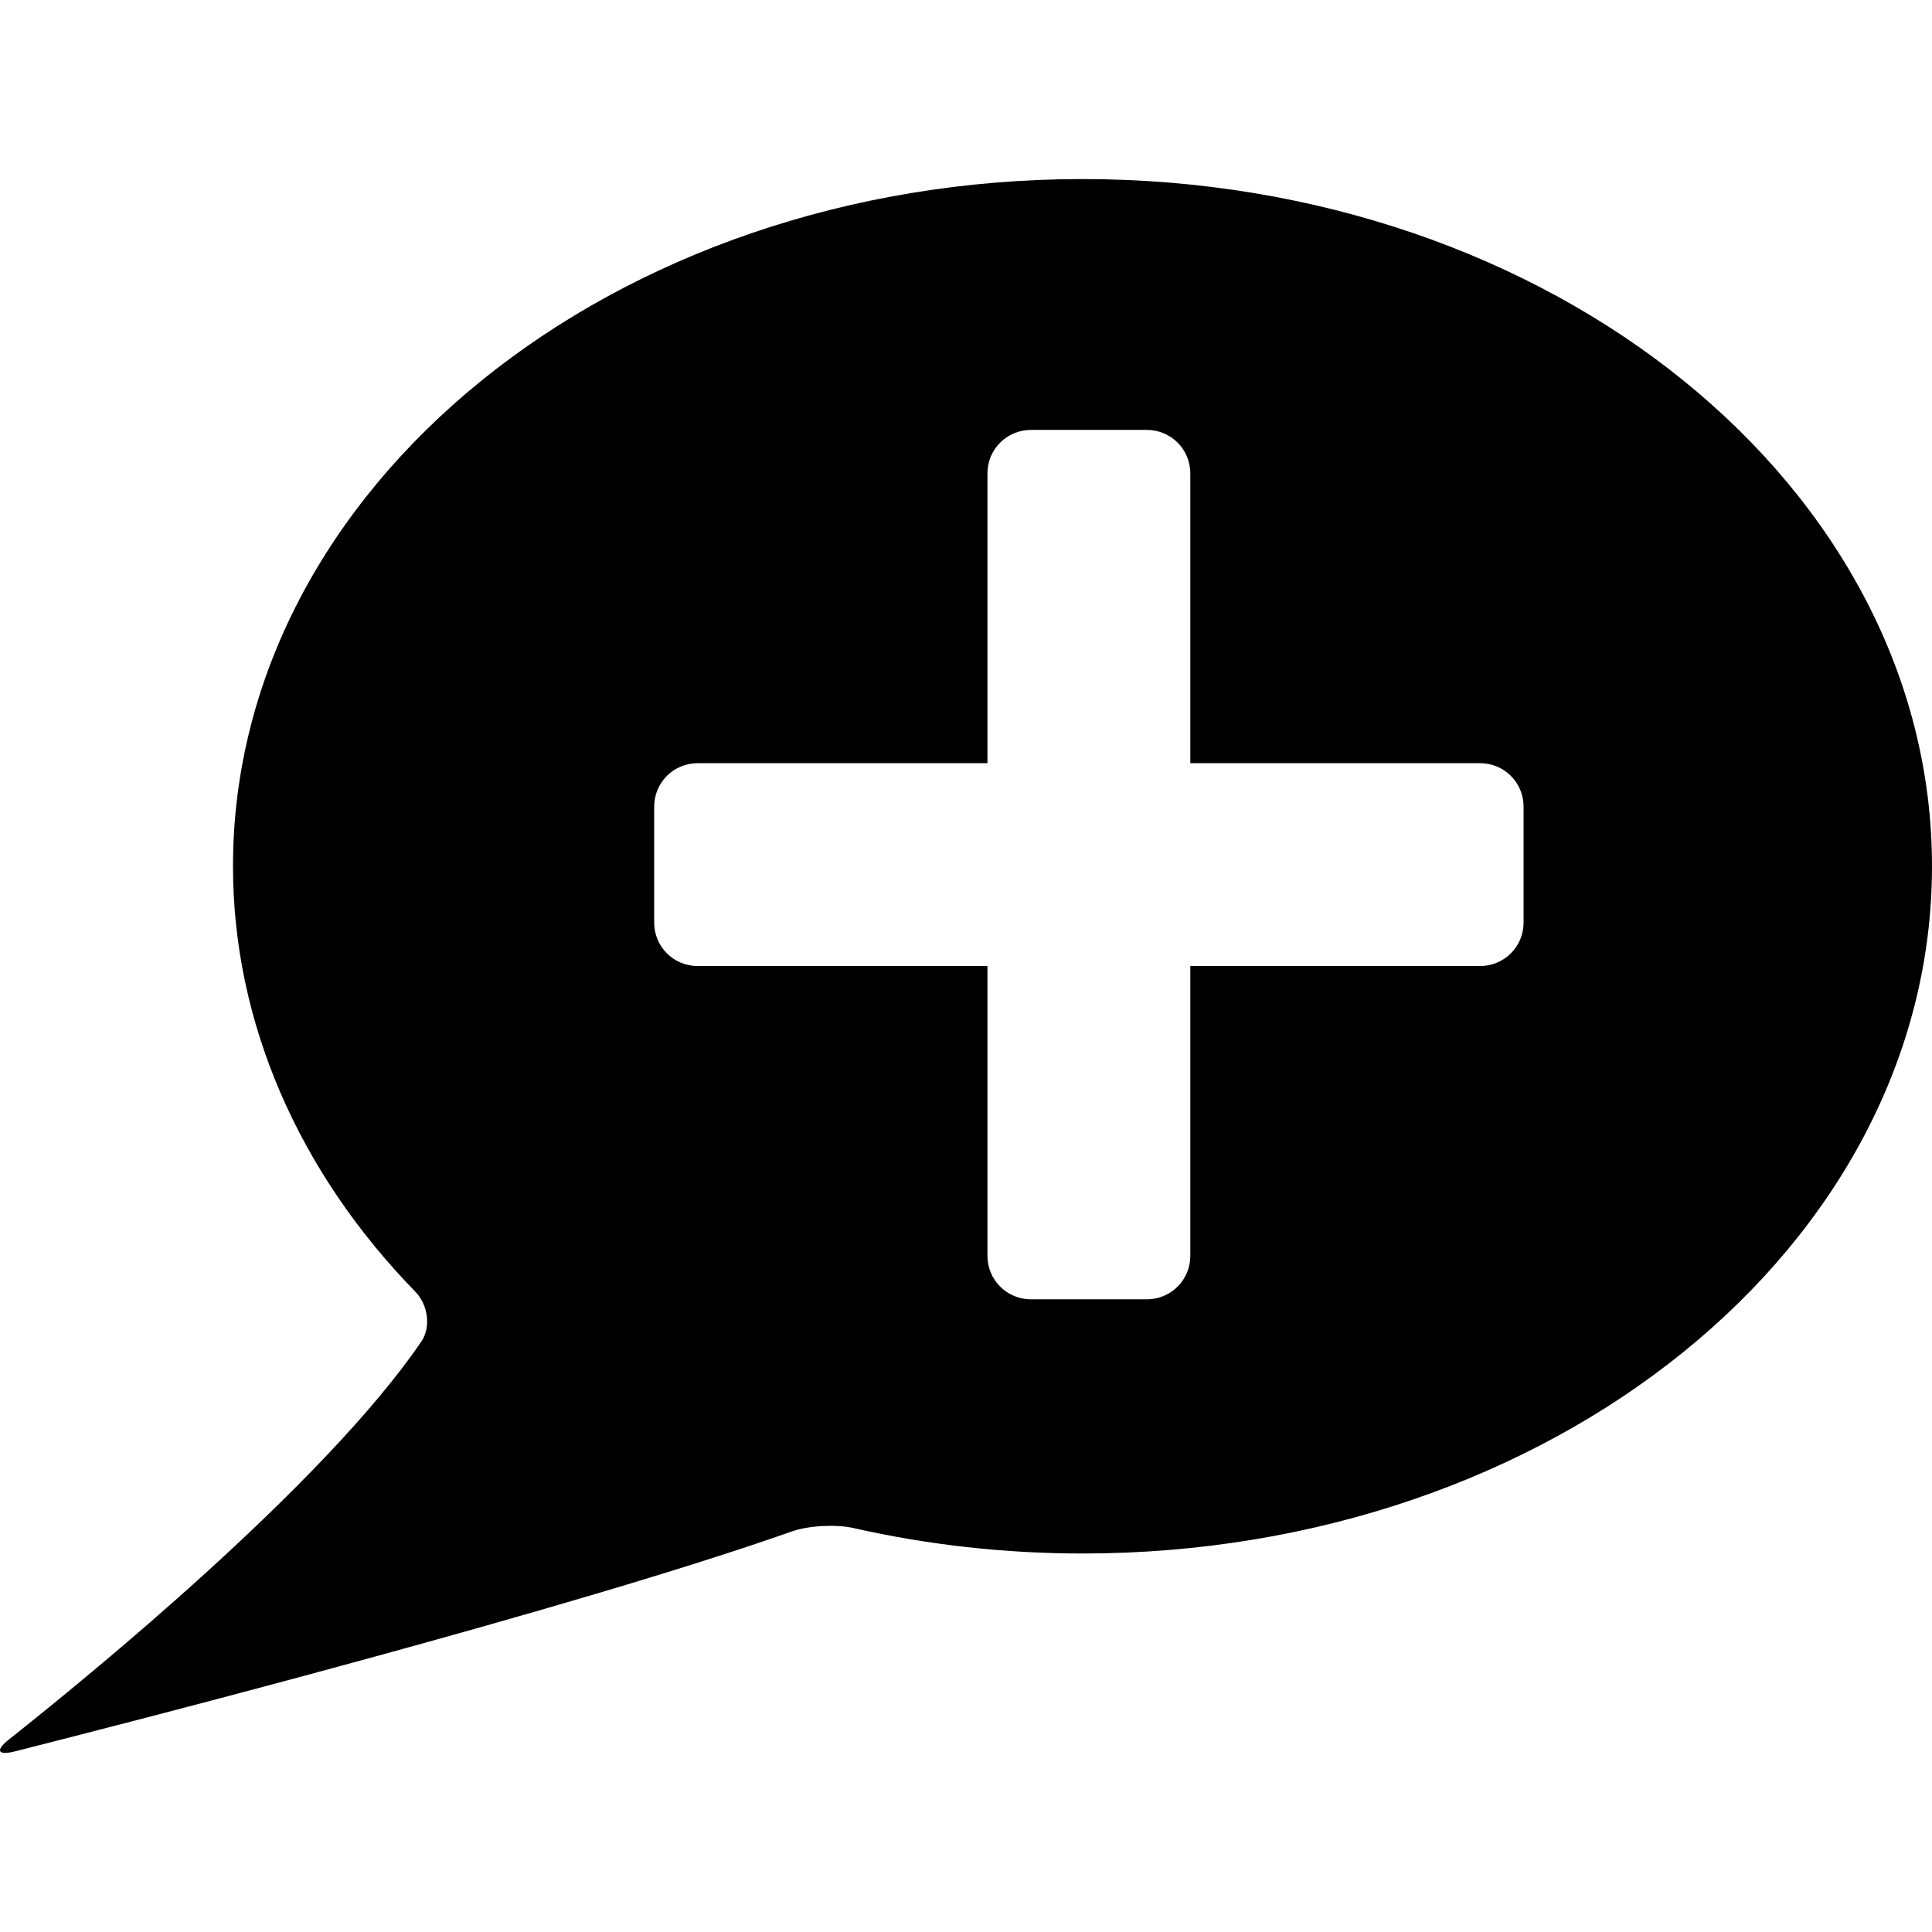 <?xml version="1.0" encoding="UTF-8" standalone="no"?>
<svg
   xmlns:dc="http://purl.org/dc/elements/1.1/"
   xmlns:cc="http://creativecommons.org/ns#"
   xmlns:rdf="http://www.w3.org/1999/02/22-rdf-syntax-ns#"
   xmlns:svg="http://www.w3.org/2000/svg"
   xmlns="http://www.w3.org/2000/svg"
   xmlns:sodipodi="http://sodipodi.sourceforge.net/DTD/sodipodi-0.dtd"
   xmlns:inkscape="http://www.inkscape.org/namespaces/inkscape"
   width="300"
   height="300"
   viewBox="0 0 300 300"
   version="1.1"
   id="svg8"
   inkscape:version="1.0.1 (3bc2e813f5, 2020-09-07)"
   sodipodi:docname="speech-bubble-plus.svg">
  <defs
     id="defs2" />
  <sodipodi:namedview
     id="base"
     pagecolor="#ffffff"
     bordercolor="#666666"
     borderopacity="1.0"
     inkscape:pageopacity="0.0"
     inkscape:pageshadow="2"
     inkscape:zoom="2"
     inkscape:cx="150"
     inkscape:cy="150"
     inkscape:document-units="px"
     inkscape:current-layer="layer1"
     inkscape:document-rotation="0"
     showgrid="false"
     units="px"
     inkscape:window-width="2560"
     inkscape:window-height="1377"
     inkscape:window-x="2552"
     inkscape:window-y="-8"
     inkscape:window-maximized="1" />
  <g
     inkscape:label="Ebene 1"
     inkscape:groupmode="layer"
     id="layer1">
    <path
       id="path830-1-9-9-2"
       style="fill:#000000;stroke-width:25.584;stop-color:#000000"
       d="M 167.964,27.805 C 95.161,27.861 36.179,75.621 36.179,134.516 c -1.7e-4,24.02 10.015,47.293 28.336,66.084 1.928,1.977 2.455,5.449 0.9,7.73 -15.137,22.204 -51.913,52.184 -64.021,61.768 -2.165,1.714 -1.767,2.537 0.91,1.859 18.702,-4.733 86.785,-22.204 120.664,-34.158 2.604,-0.919 6.864,-1.133 9.557,-0.523 11.569,2.621 23.534,3.951 35.564,3.951 72.852,1e-5 131.91,-47.776 131.91,-106.711 4e-5,-58.935 -59.058,-106.711 -131.91,-106.711 z m -7.883,38.951 h 18 c 3.74,0 6.75,3.01 6.75,6.75 v 45 h 45 c 3.74,0 6.75,3.01 6.75,6.75 v 18 c 0,3.74 -3.01,6.75 -6.75,6.75 h -45 v 45 c 0,3.74 -3.01,6.75 -6.75,6.75 h -18 c -3.74,0 -6.75,-3.01 -6.75,-6.75 v -45 h -45 c -3.74,0 -6.75,-3.01 -6.75,-6.75 v -18 c 0,-3.74 3.01,-6.75 6.75,-6.75 h 45 V 73.507 c 0,-3.74 3.01,-6.75 6.75,-6.75 z" />
  </g>
</svg>
